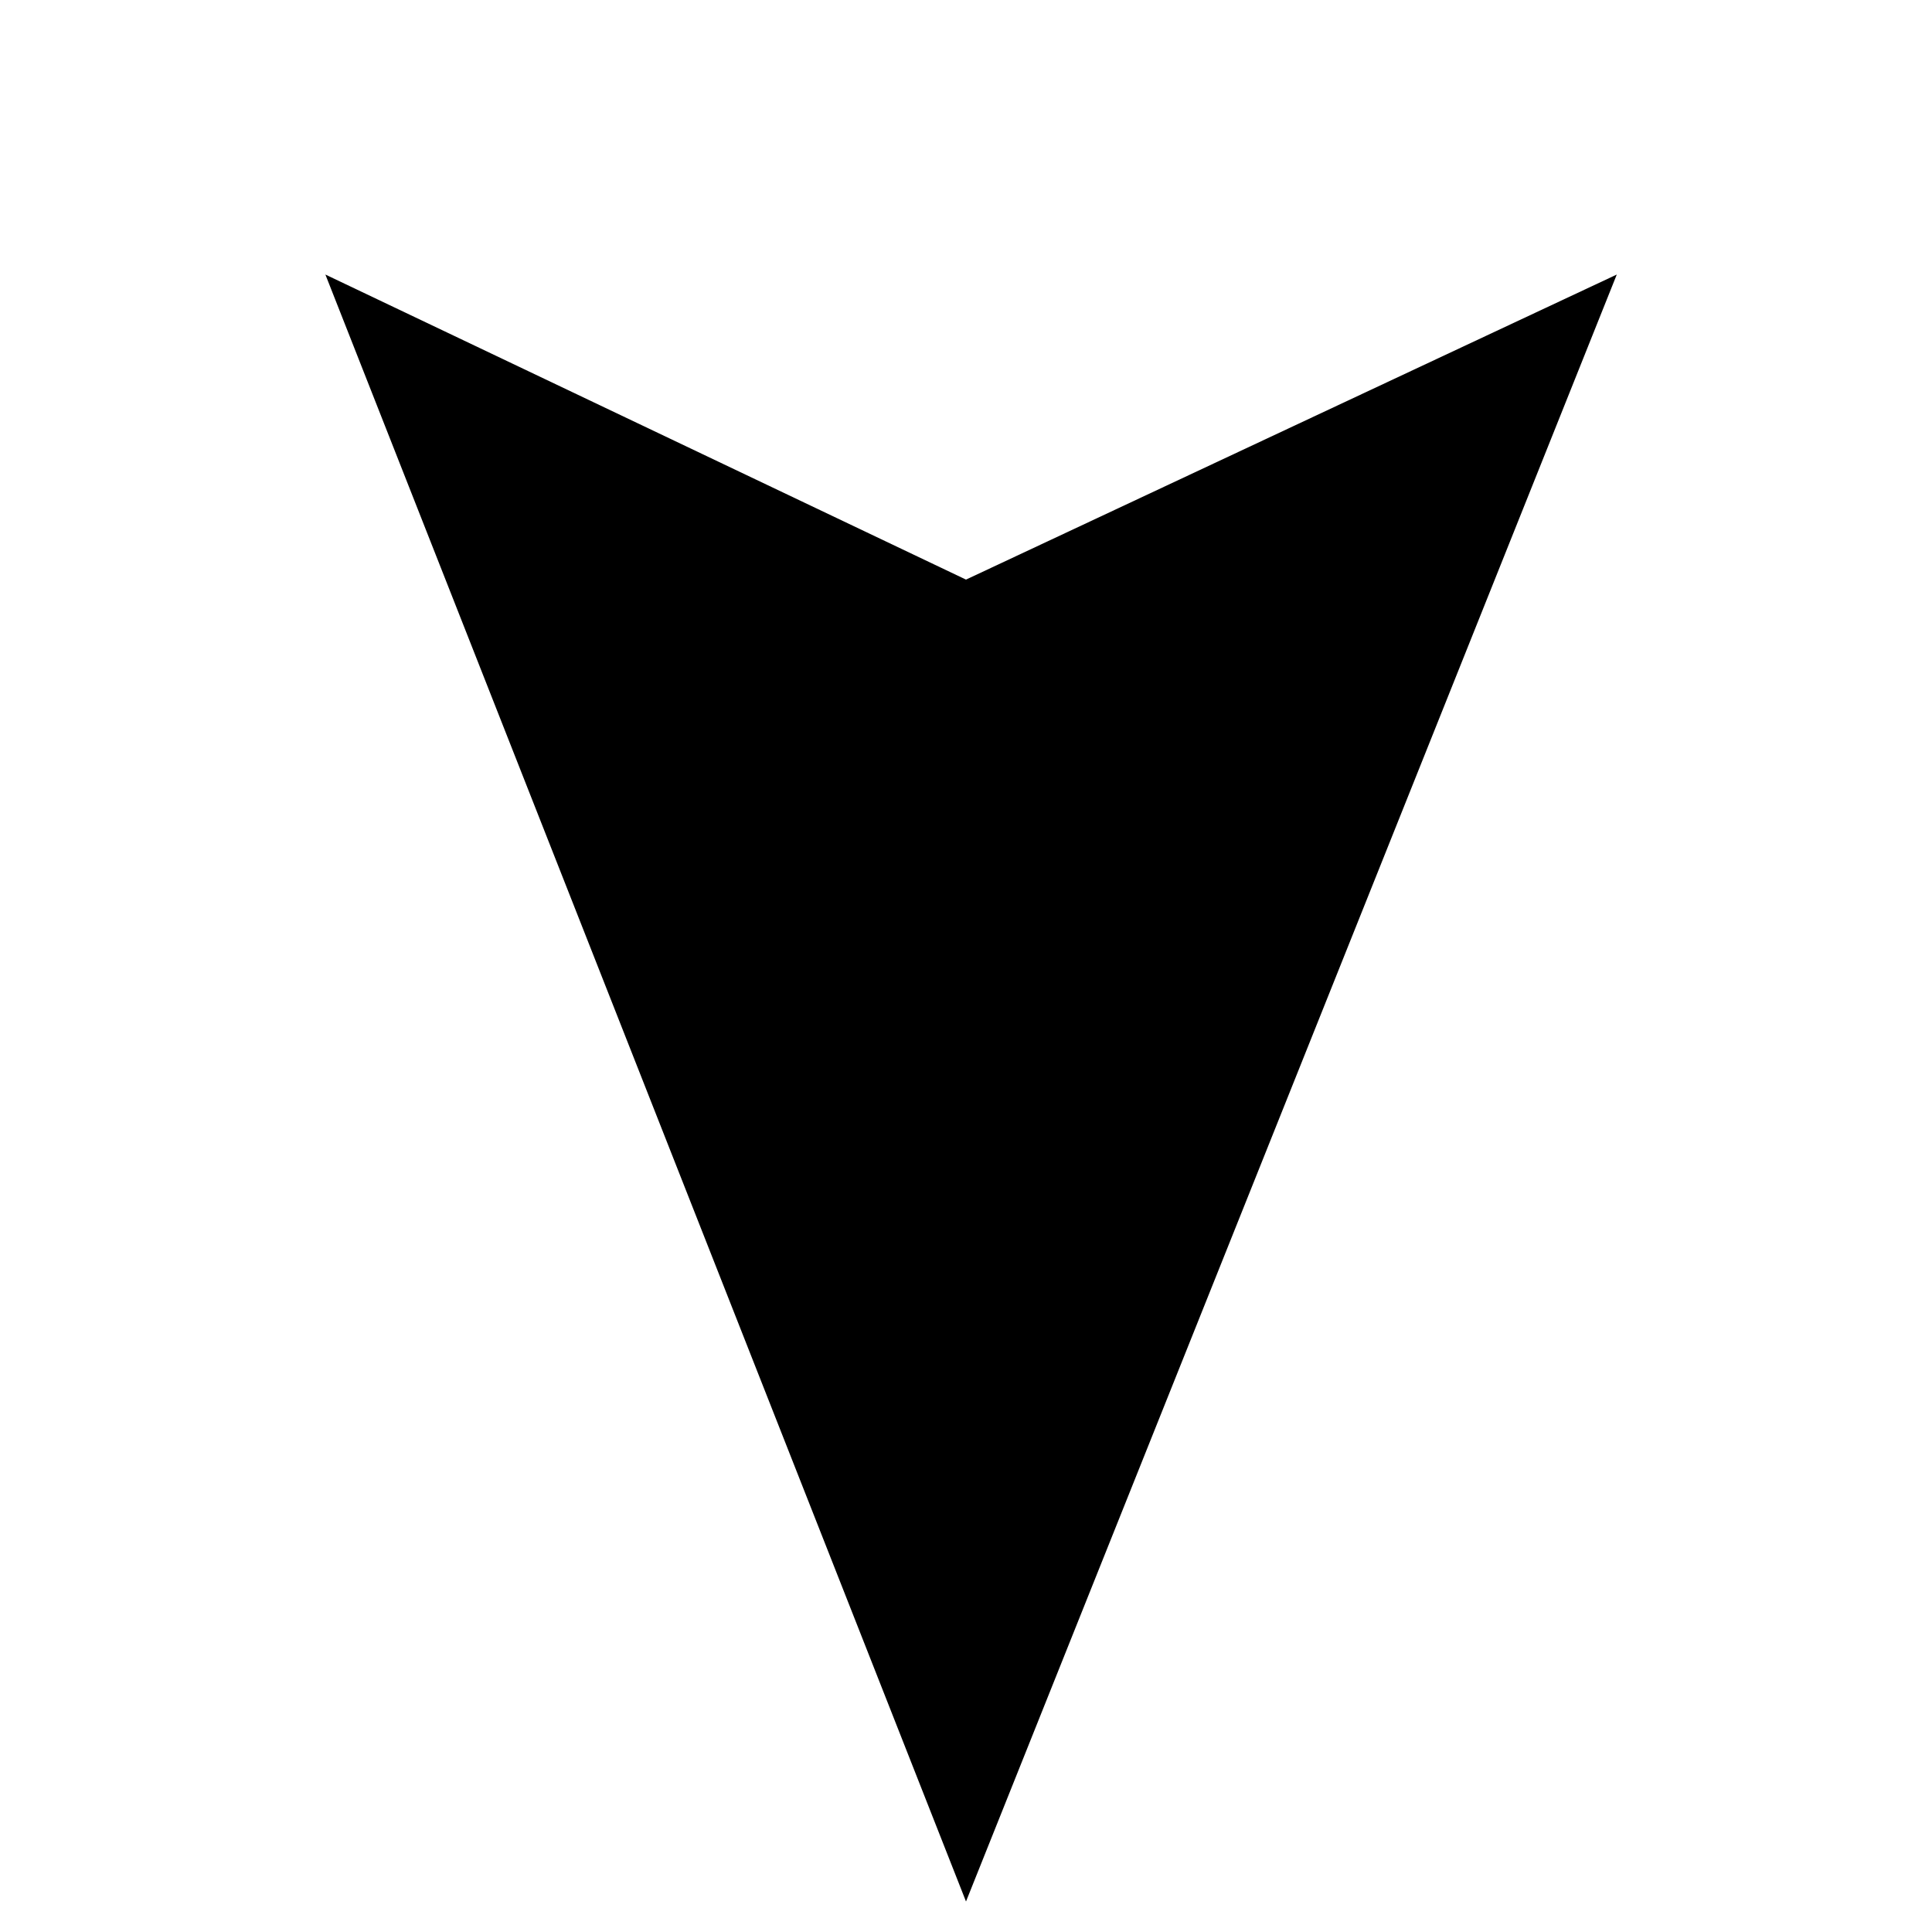 <?xml version="1.0" encoding="utf-8"?>
<!-- Generator: Adobe Illustrator 19.0.0, SVG Export Plug-In . SVG Version: 6.00 Build 0)  -->
<svg version="1.1" id="Layer_1" xmlns="http://www.w3.org/2000/svg" xmlns:xlink="http://www.w3.org/1999/xlink" x="0px" y="0px"
	 width="19px" height="19px" viewBox="-932.7 541.4 19 19" style="enable-background:new -932.7 541.4 19 19;" xml:space="preserve"
	>
<style type="text/css">
	.st0{fill:none;}
</style>
<polygon id="XMLID_1_" points="-916.8,544.1 -923.2,560.1 -929.5,544.1 -923.2,547.1 "/>
<circle class="st0" cx="-923.2" cy="550.9" r="9.5"/>
</svg>
